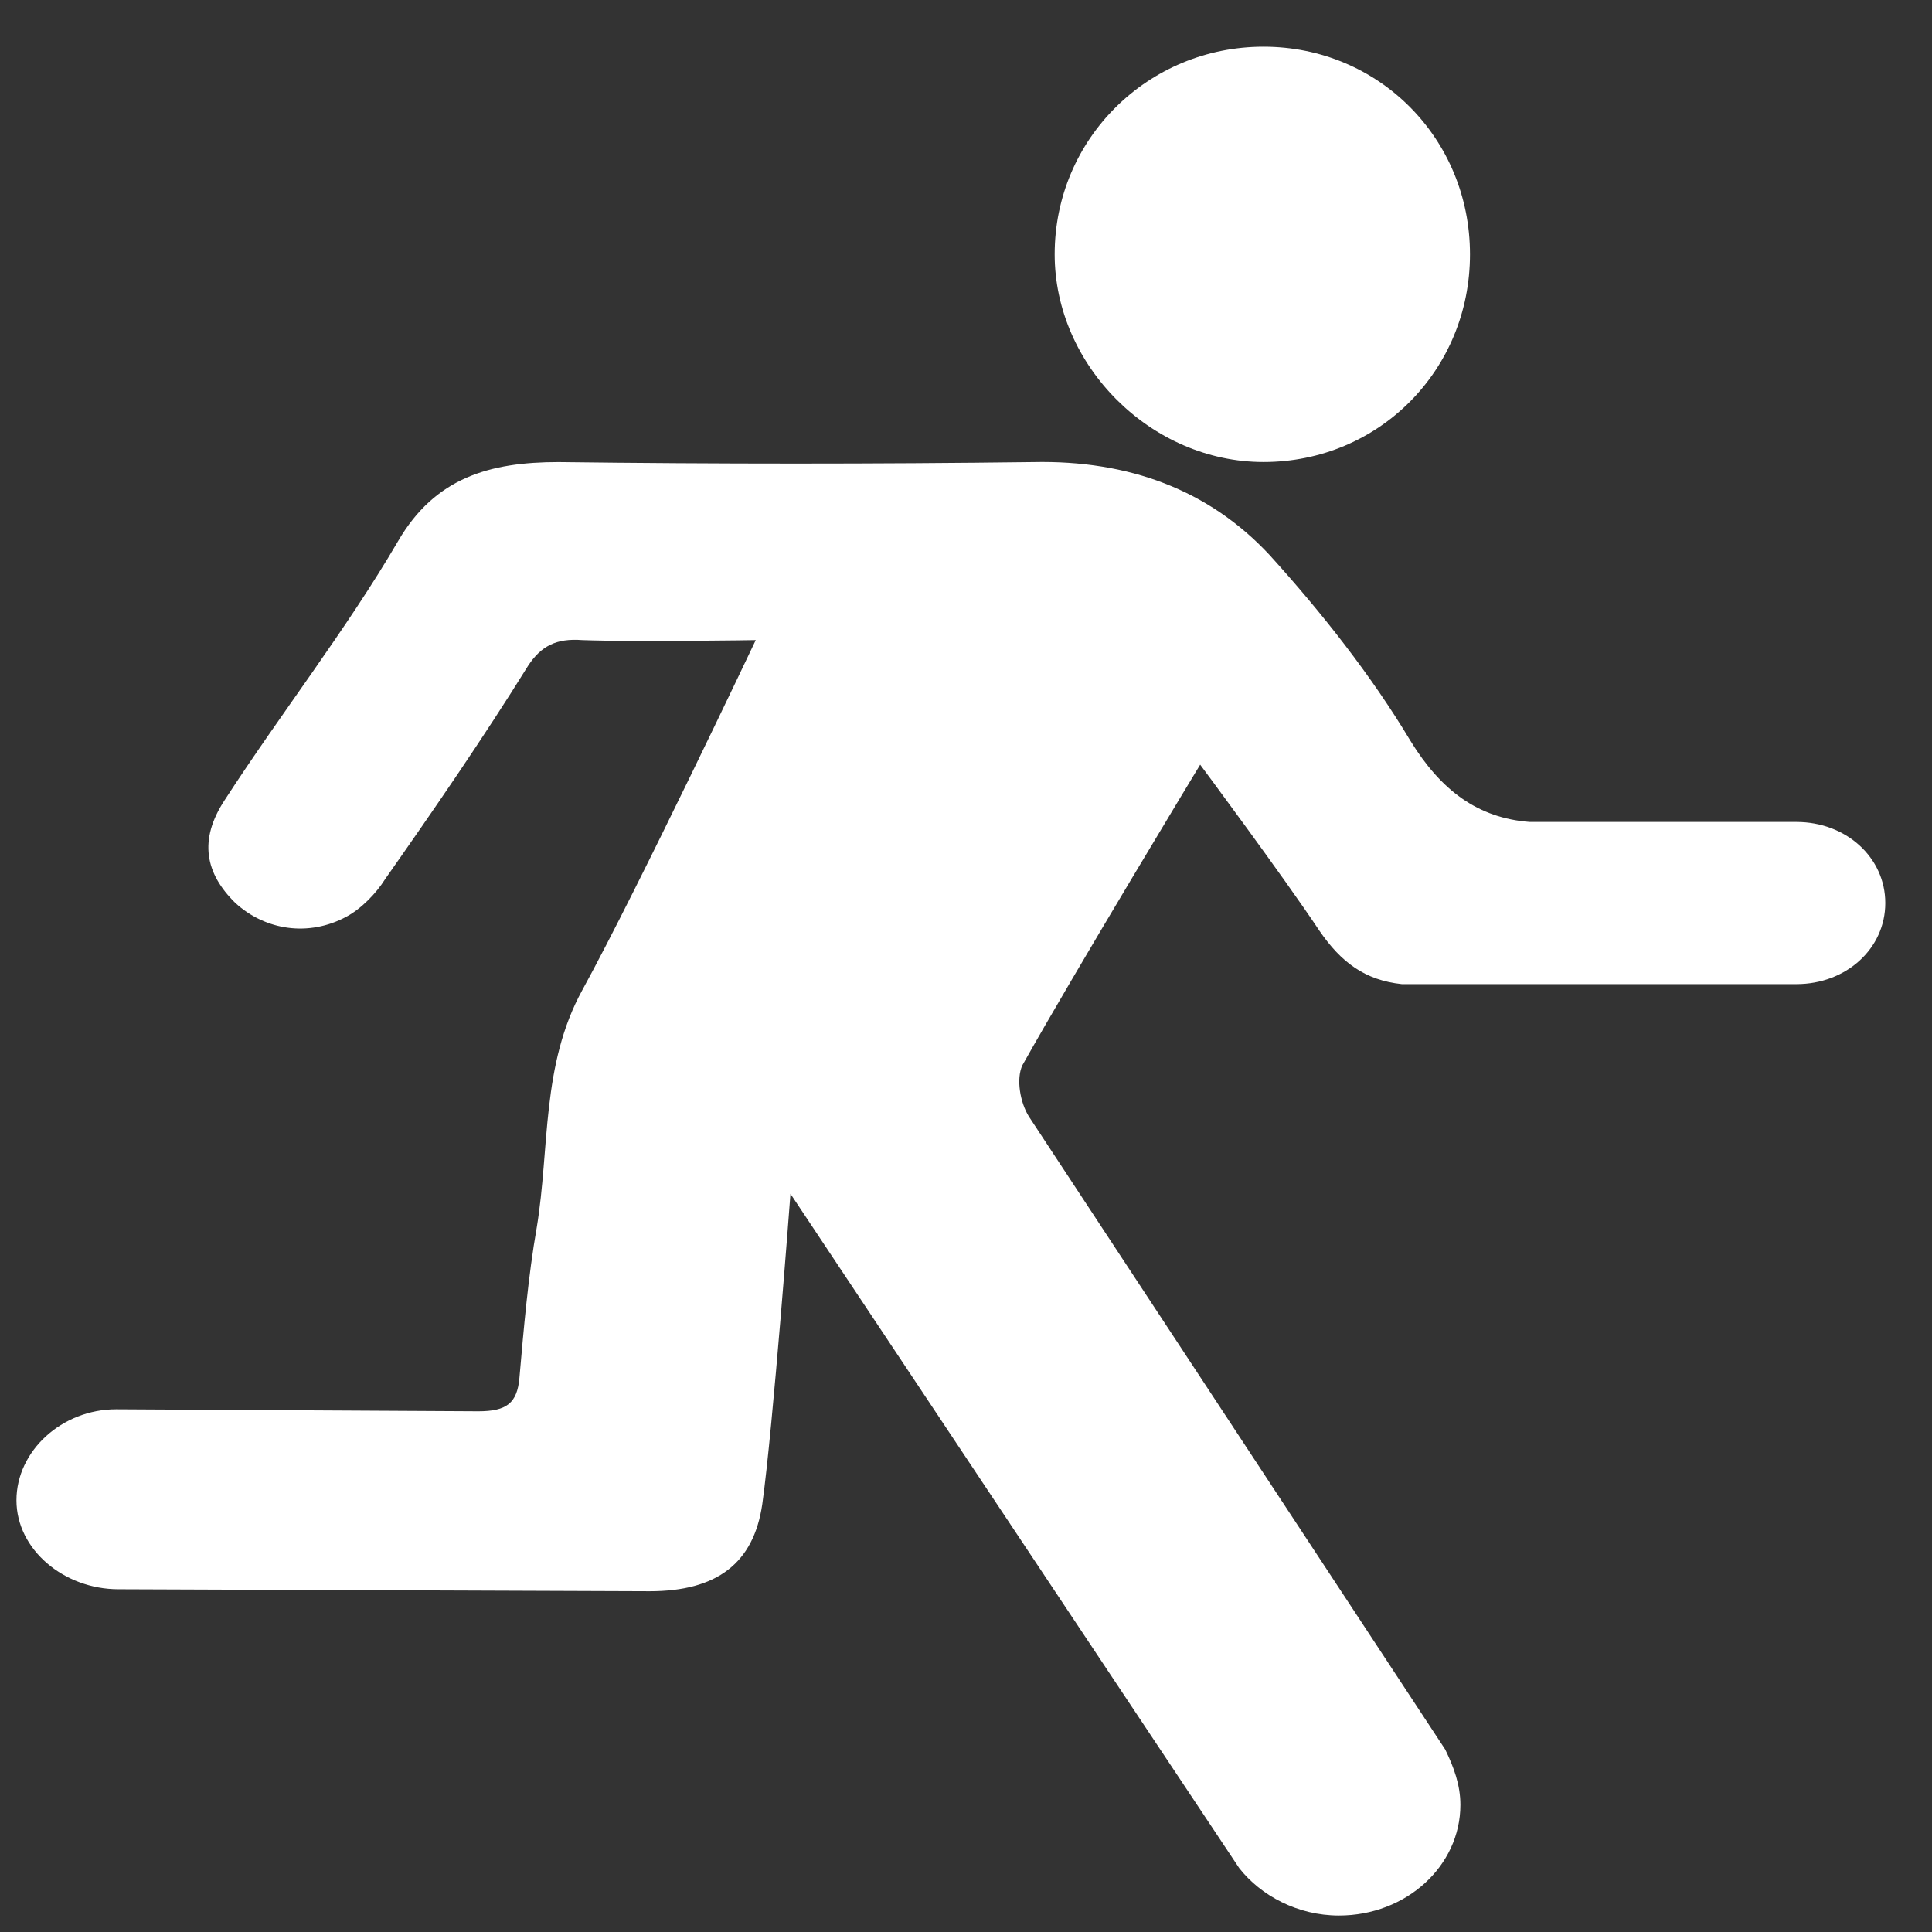 <?xml version="1.0" encoding="UTF-8"?>
<svg width="29px" height="29px" viewBox="0 0 29 29" version="1.1" xmlns="http://www.w3.org/2000/svg" xmlns:xlink="http://www.w3.org/1999/xlink">
    <rect x="0" y="0" width="29" height="29" fill="#333333" stroke="none"/>
    <!-- Generator: Sketch 53.1 (72631) - https://sketchapp.com -->
    <title>running</title>
    <desc>Created with Sketch.</desc>
    <g id="Symbols" stroke="none" stroke-width="1" fill="none" fill-rule="evenodd">
        <g id="icon/running" transform="translate(-22, -19)" fill="#FFFFFF" fill-rule="nonzero">
            <g id="icon_running" transform="translate(0.429, 1)">
                <g id="running" transform="translate(21.818, 18.701)">
                    <path d="M18.719,6.234 C20.449,6.234 21.818,4.857 21.818,3.117 C21.818,1.377 20.449,0 18.719,0 C16.99,0 15.584,1.377 15.584,3.117 C15.584,4.784 17.026,6.234 18.719,6.234 Z" id="Shape"></path>
                    <path d="M1.53,23.154 L9.503,23.184 C10.511,23.184 11.065,22.768 11.195,21.878 C11.357,20.72 11.618,17.218 11.618,17.218 L18.354,27.34 C18.68,27.755 19.233,28.052 19.851,28.052 C20.86,28.052 21.674,27.31 21.674,26.39 C21.674,26.093 21.576,25.826 21.446,25.559 L15.198,16.06 C15.067,15.852 15.002,15.496 15.1,15.288 C15.881,13.893 17.768,10.777 17.768,10.777 C17.768,10.777 19.005,12.439 19.558,13.27 C19.884,13.745 20.242,14.012 20.795,14.071 L20.795,14.071 L26.718,14.071 L26.718,14.071 C27.466,14.071 28.052,13.537 28.052,12.854 C28.052,12.172 27.466,11.637 26.718,11.637 L22.715,11.637 C21.934,11.578 21.381,11.162 20.925,10.42 C20.339,9.441 19.591,8.491 18.81,7.63 C17.899,6.651 16.694,6.205 15.263,6.235 C12.887,6.265 10.511,6.265 8.136,6.235 C7.094,6.235 6.281,6.473 5.728,7.422 C4.947,8.758 3.97,10.005 3.124,11.311 C2.734,11.905 2.831,12.409 3.287,12.854 C3.742,13.27 4.393,13.359 4.947,13.062 C5.174,12.943 5.402,12.706 5.532,12.498 C6.281,11.43 6.997,10.391 7.68,9.292 C7.875,8.996 8.103,8.877 8.494,8.907 C9.307,8.936 11.097,8.907 11.097,8.907 C11.097,8.907 9.34,12.617 8.494,14.16 C7.875,15.288 8.006,16.535 7.81,17.722 C7.68,18.464 7.615,19.236 7.55,19.978 C7.517,20.364 7.355,20.483 6.932,20.483 L1.497,20.453 C0.683,20.453 0,21.077 0,21.819 C0,22.561 0.716,23.154 1.53,23.154 Z" id="Shape"></path>
                </g>
            </g>
        </g>
    </g>
</svg>